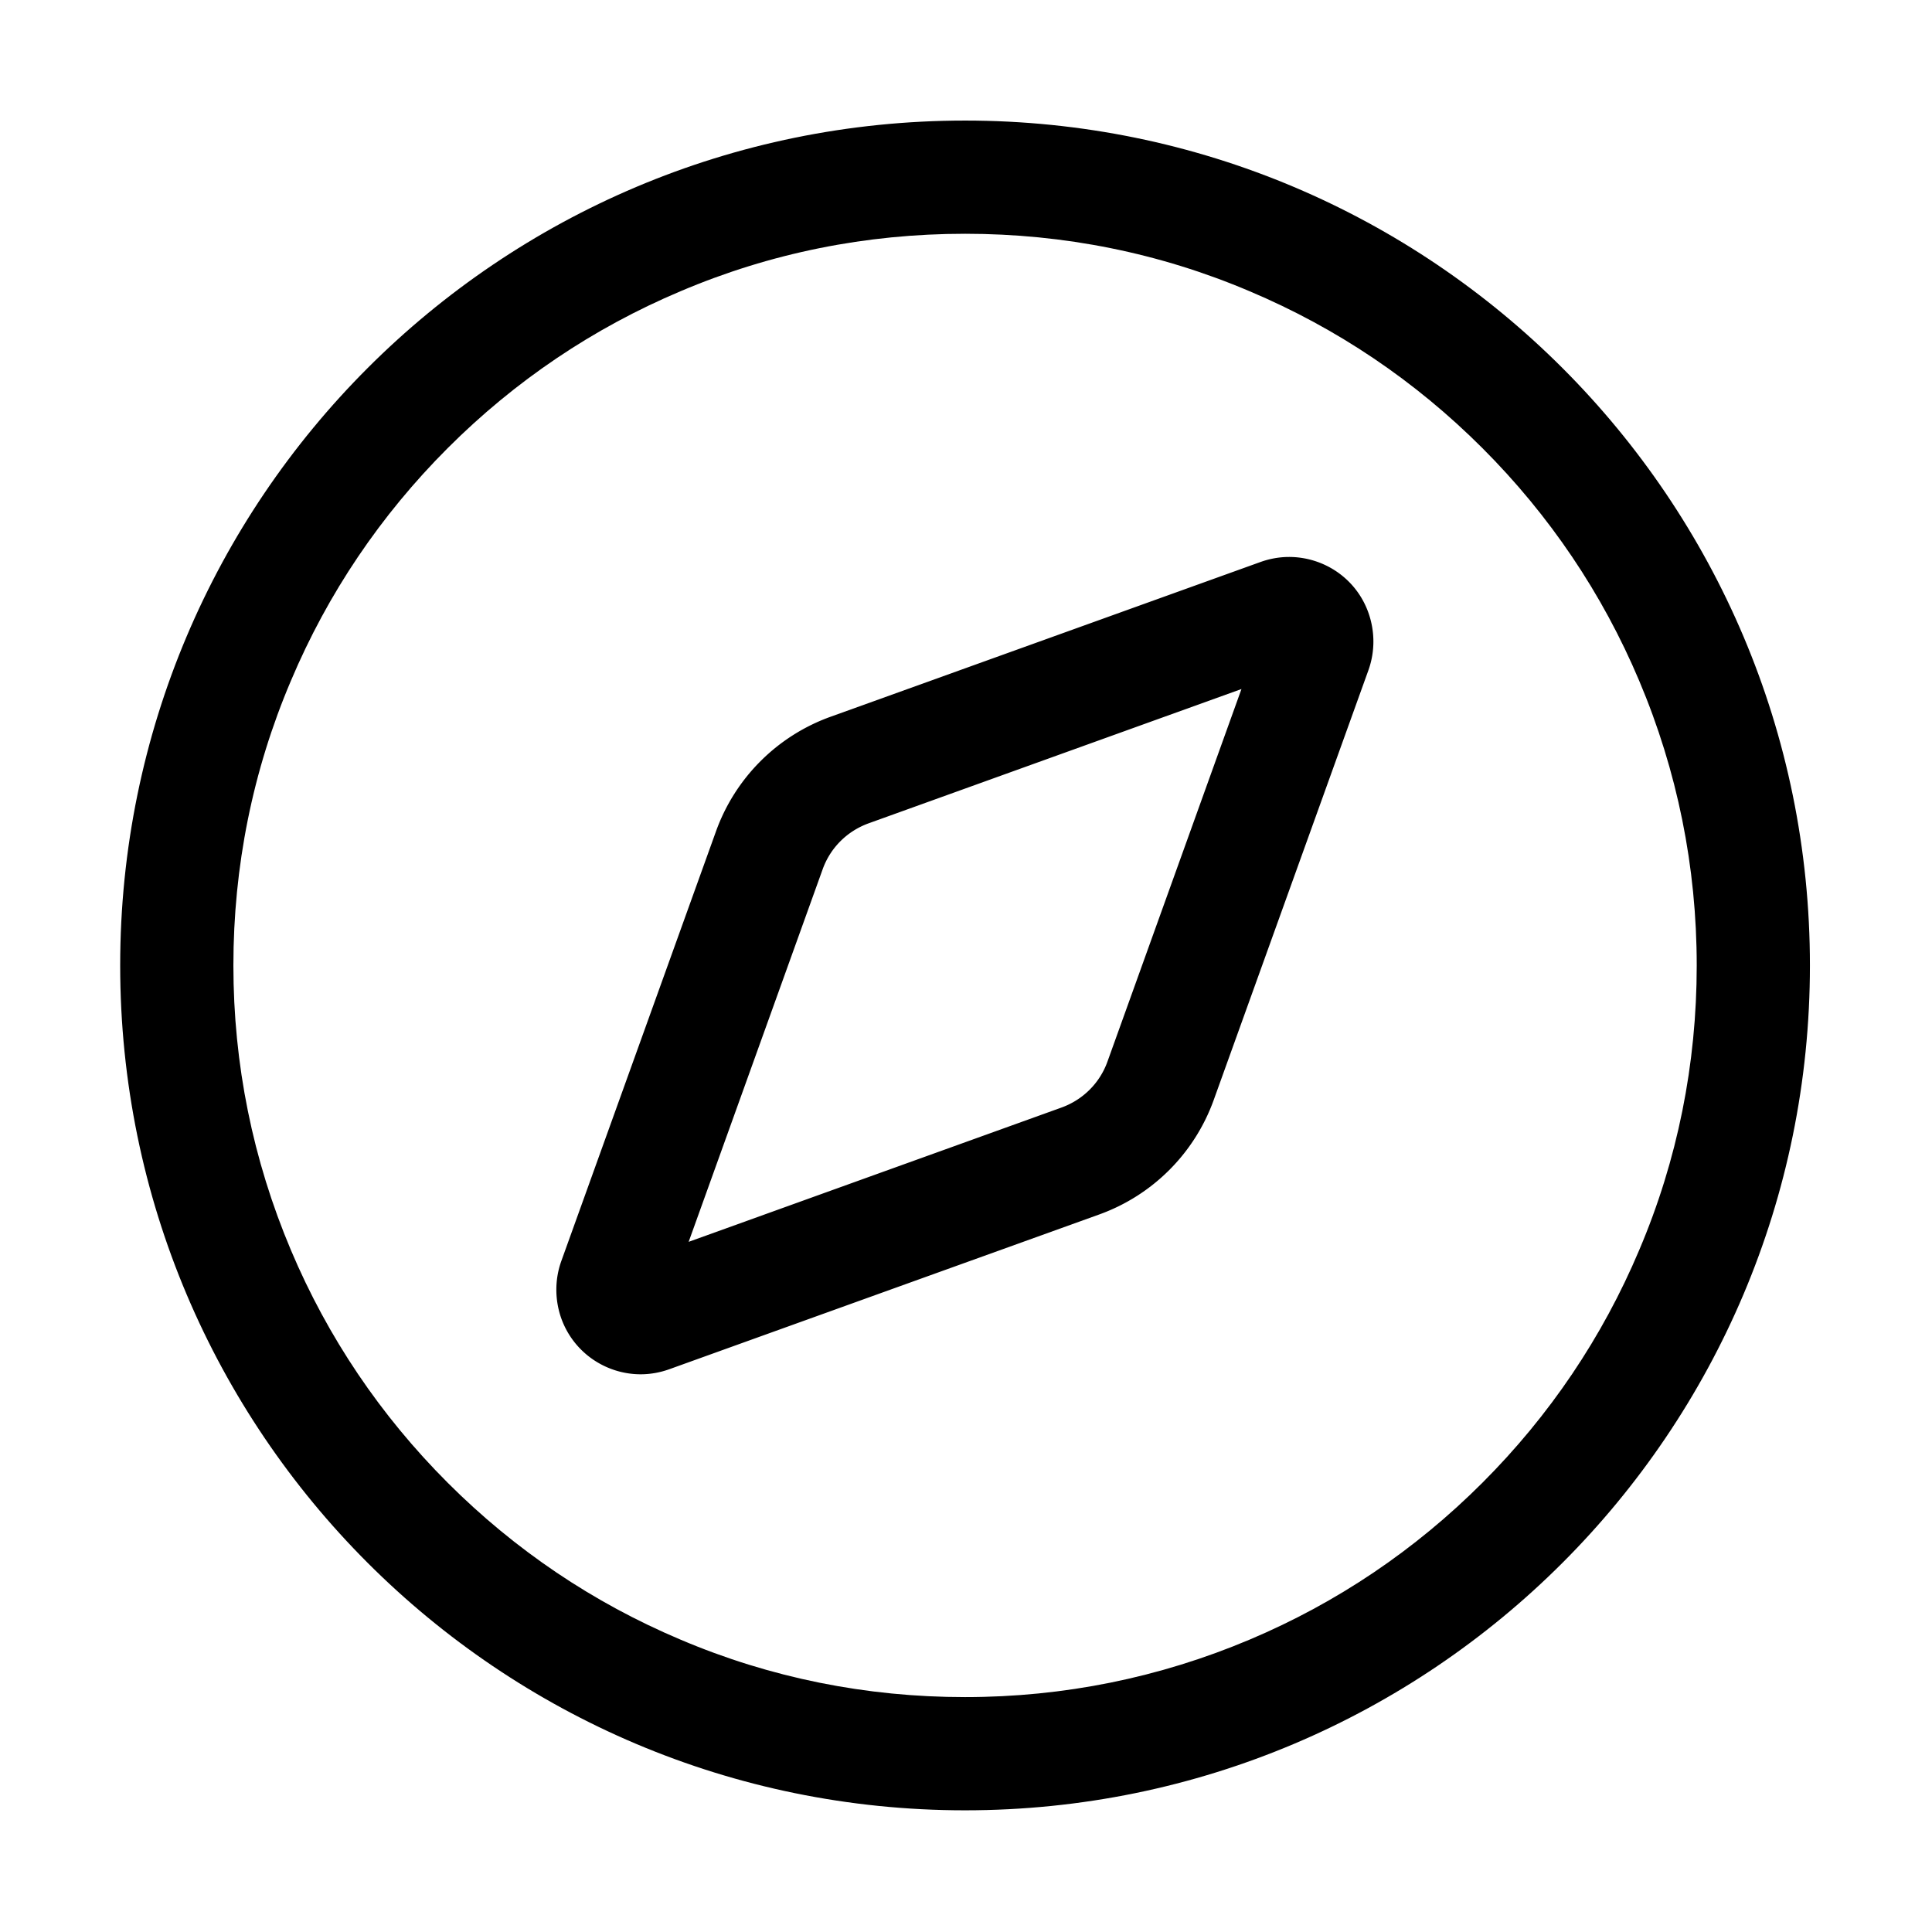 <?xml version="1.0" standalone="no"?><!DOCTYPE svg PUBLIC "-//W3C//DTD SVG 1.1//EN" "http://www.w3.org/Graphics/SVG/1.1/DTD/svg11.dtd"><svg t="1666662469704" class="icon" viewBox="0 0 1024 1024" version="1.1" xmlns="http://www.w3.org/2000/svg" p-id="5817" xmlns:xlink="http://www.w3.org/1999/xlink" width="200" height="200"><path d="M511.5 123.9c52.4 0 103.2 10.2 150.9 30.5 46.2 19.5 87.7 47.5 123.3 83.1 35.6 35.6 63.6 77.1 83.1 123.3 20.2 47.8 30.5 98.6 30.5 150.9s-10.2 103.2-30.5 150.9c-19.5 46.2-47.5 87.7-83.1 123.3-35.6 35.6-77.1 63.6-123.3 83.1-47.8 20.2-98.6 30.5-150.9 30.5S408.3 889.3 360.6 869c-46.2-19.5-87.7-47.5-123.3-83.1-35.6-35.6-63.6-77.1-83.1-123.3-20.2-47.8-30.5-98.6-30.5-150.9s10.2-103.2 30.5-150.9c19.5-46.2 47.5-87.7 83.1-123.3 35.6-35.6 77.1-63.6 123.3-83.1 47.7-20.3 98.5-30.5 150.9-30.5m0-60c-247.3 0-447.8 200.5-447.8 447.8s200.5 447.8 447.8 447.8S959.3 759 959.3 511.7 758.8 63.9 511.5 63.9z" p-id="5818"></path><path d="M658 365.2l-71 197.4c-4.1 11.5-13.1 20.4-24.6 24.5L365 658.2l71-197.4c4.1-11.5 13.1-20.4 24.6-24.5L658 365.2m25.2-70c-5 0-10.2 0.9-15.2 2.7l-227.8 82a100.76 100.76 0 0 0-60.7 60.7l-82 227.8c-3.5 9.8-3.5 20.5 0 30.4 6.6 18.3 23.8 29.6 42.1 29.6 5 0 10.2-0.9 15.2-2.7l227.8-82c28.3-10.2 50.5-32.4 60.7-60.7l82-227.8c3.5-9.8 3.5-20.5 0-30.4-6.5-18.3-23.7-29.6-42.1-29.6z" p-id="5819"></path></svg>